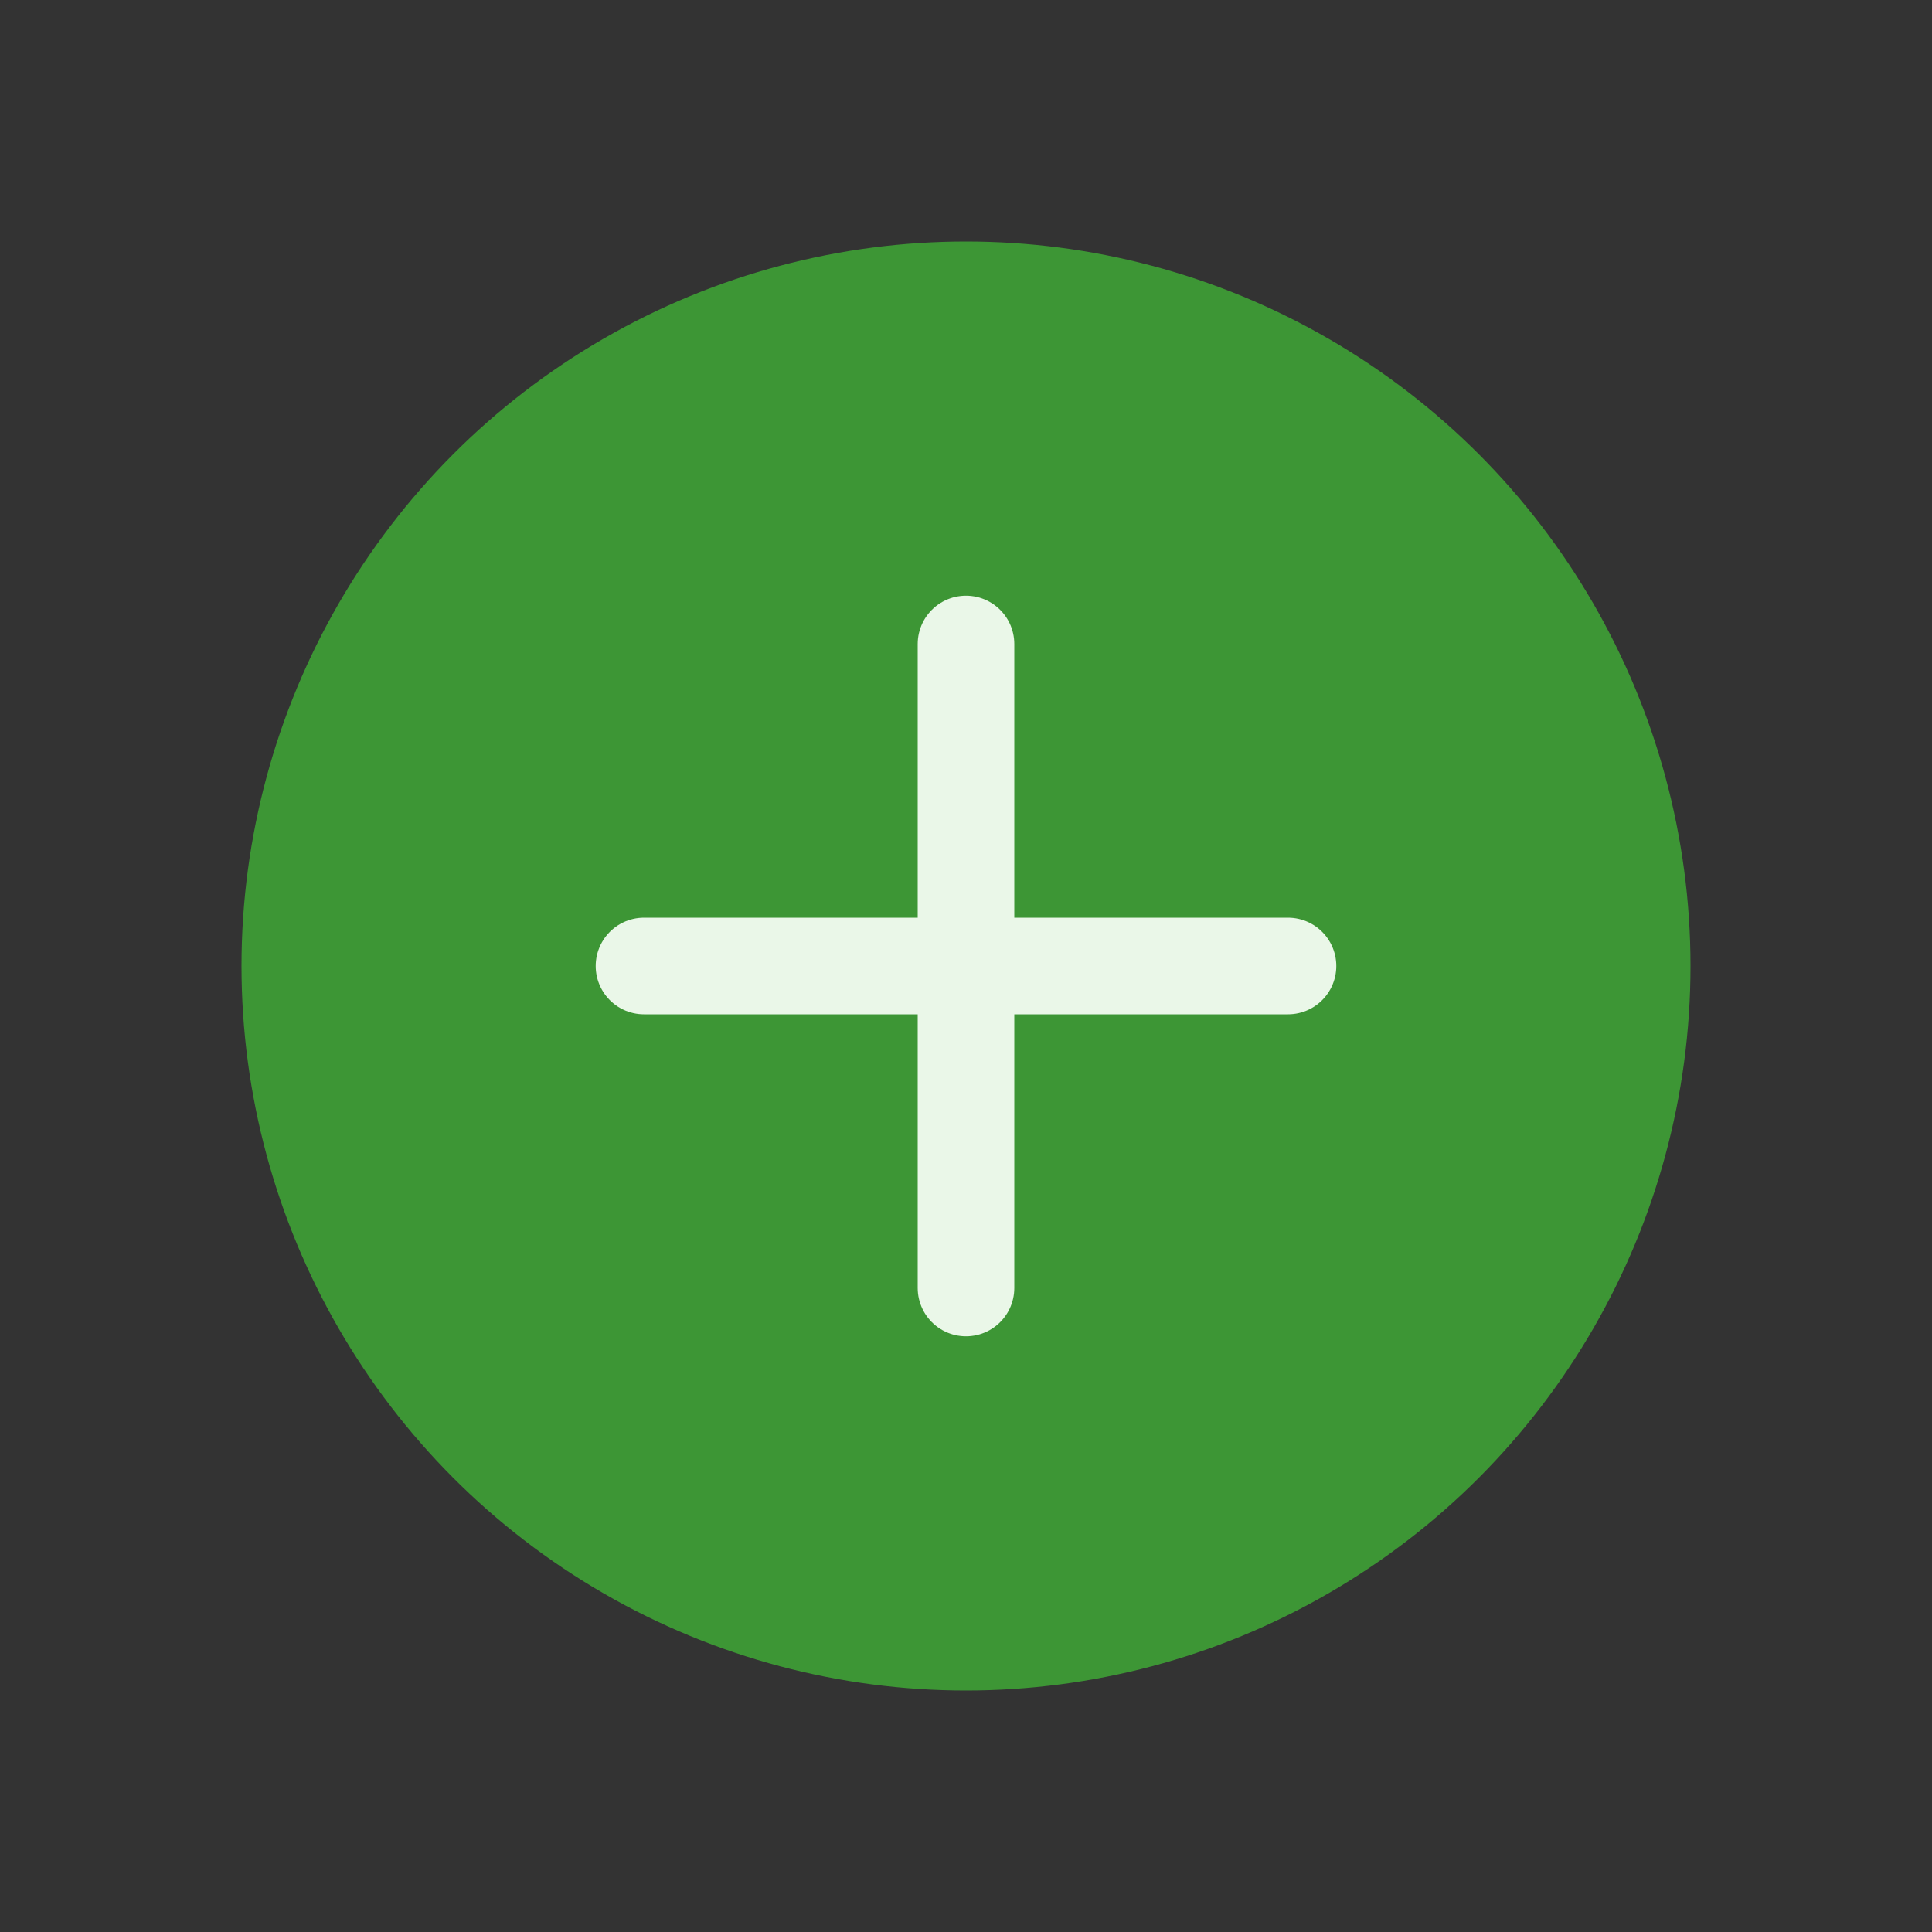 <svg width="18" height="18" viewBox="0 0 18 18" fill="none" xmlns="http://www.w3.org/2000/svg">
<rect x="0" y="0" width="18" height="18" fill="#333333" stroke="none"/>
<circle cx="9" cy="9" r="6.75" fill="#3D9635"/>
<path d="M9 6L9 12" stroke="#EAF7E8" stroke-width="0.9" stroke-linecap="round"/>
<path d="M12 9L6 9" stroke="#EAF7E8" stroke-width="0.9" stroke-linecap="round"/>
</svg>
